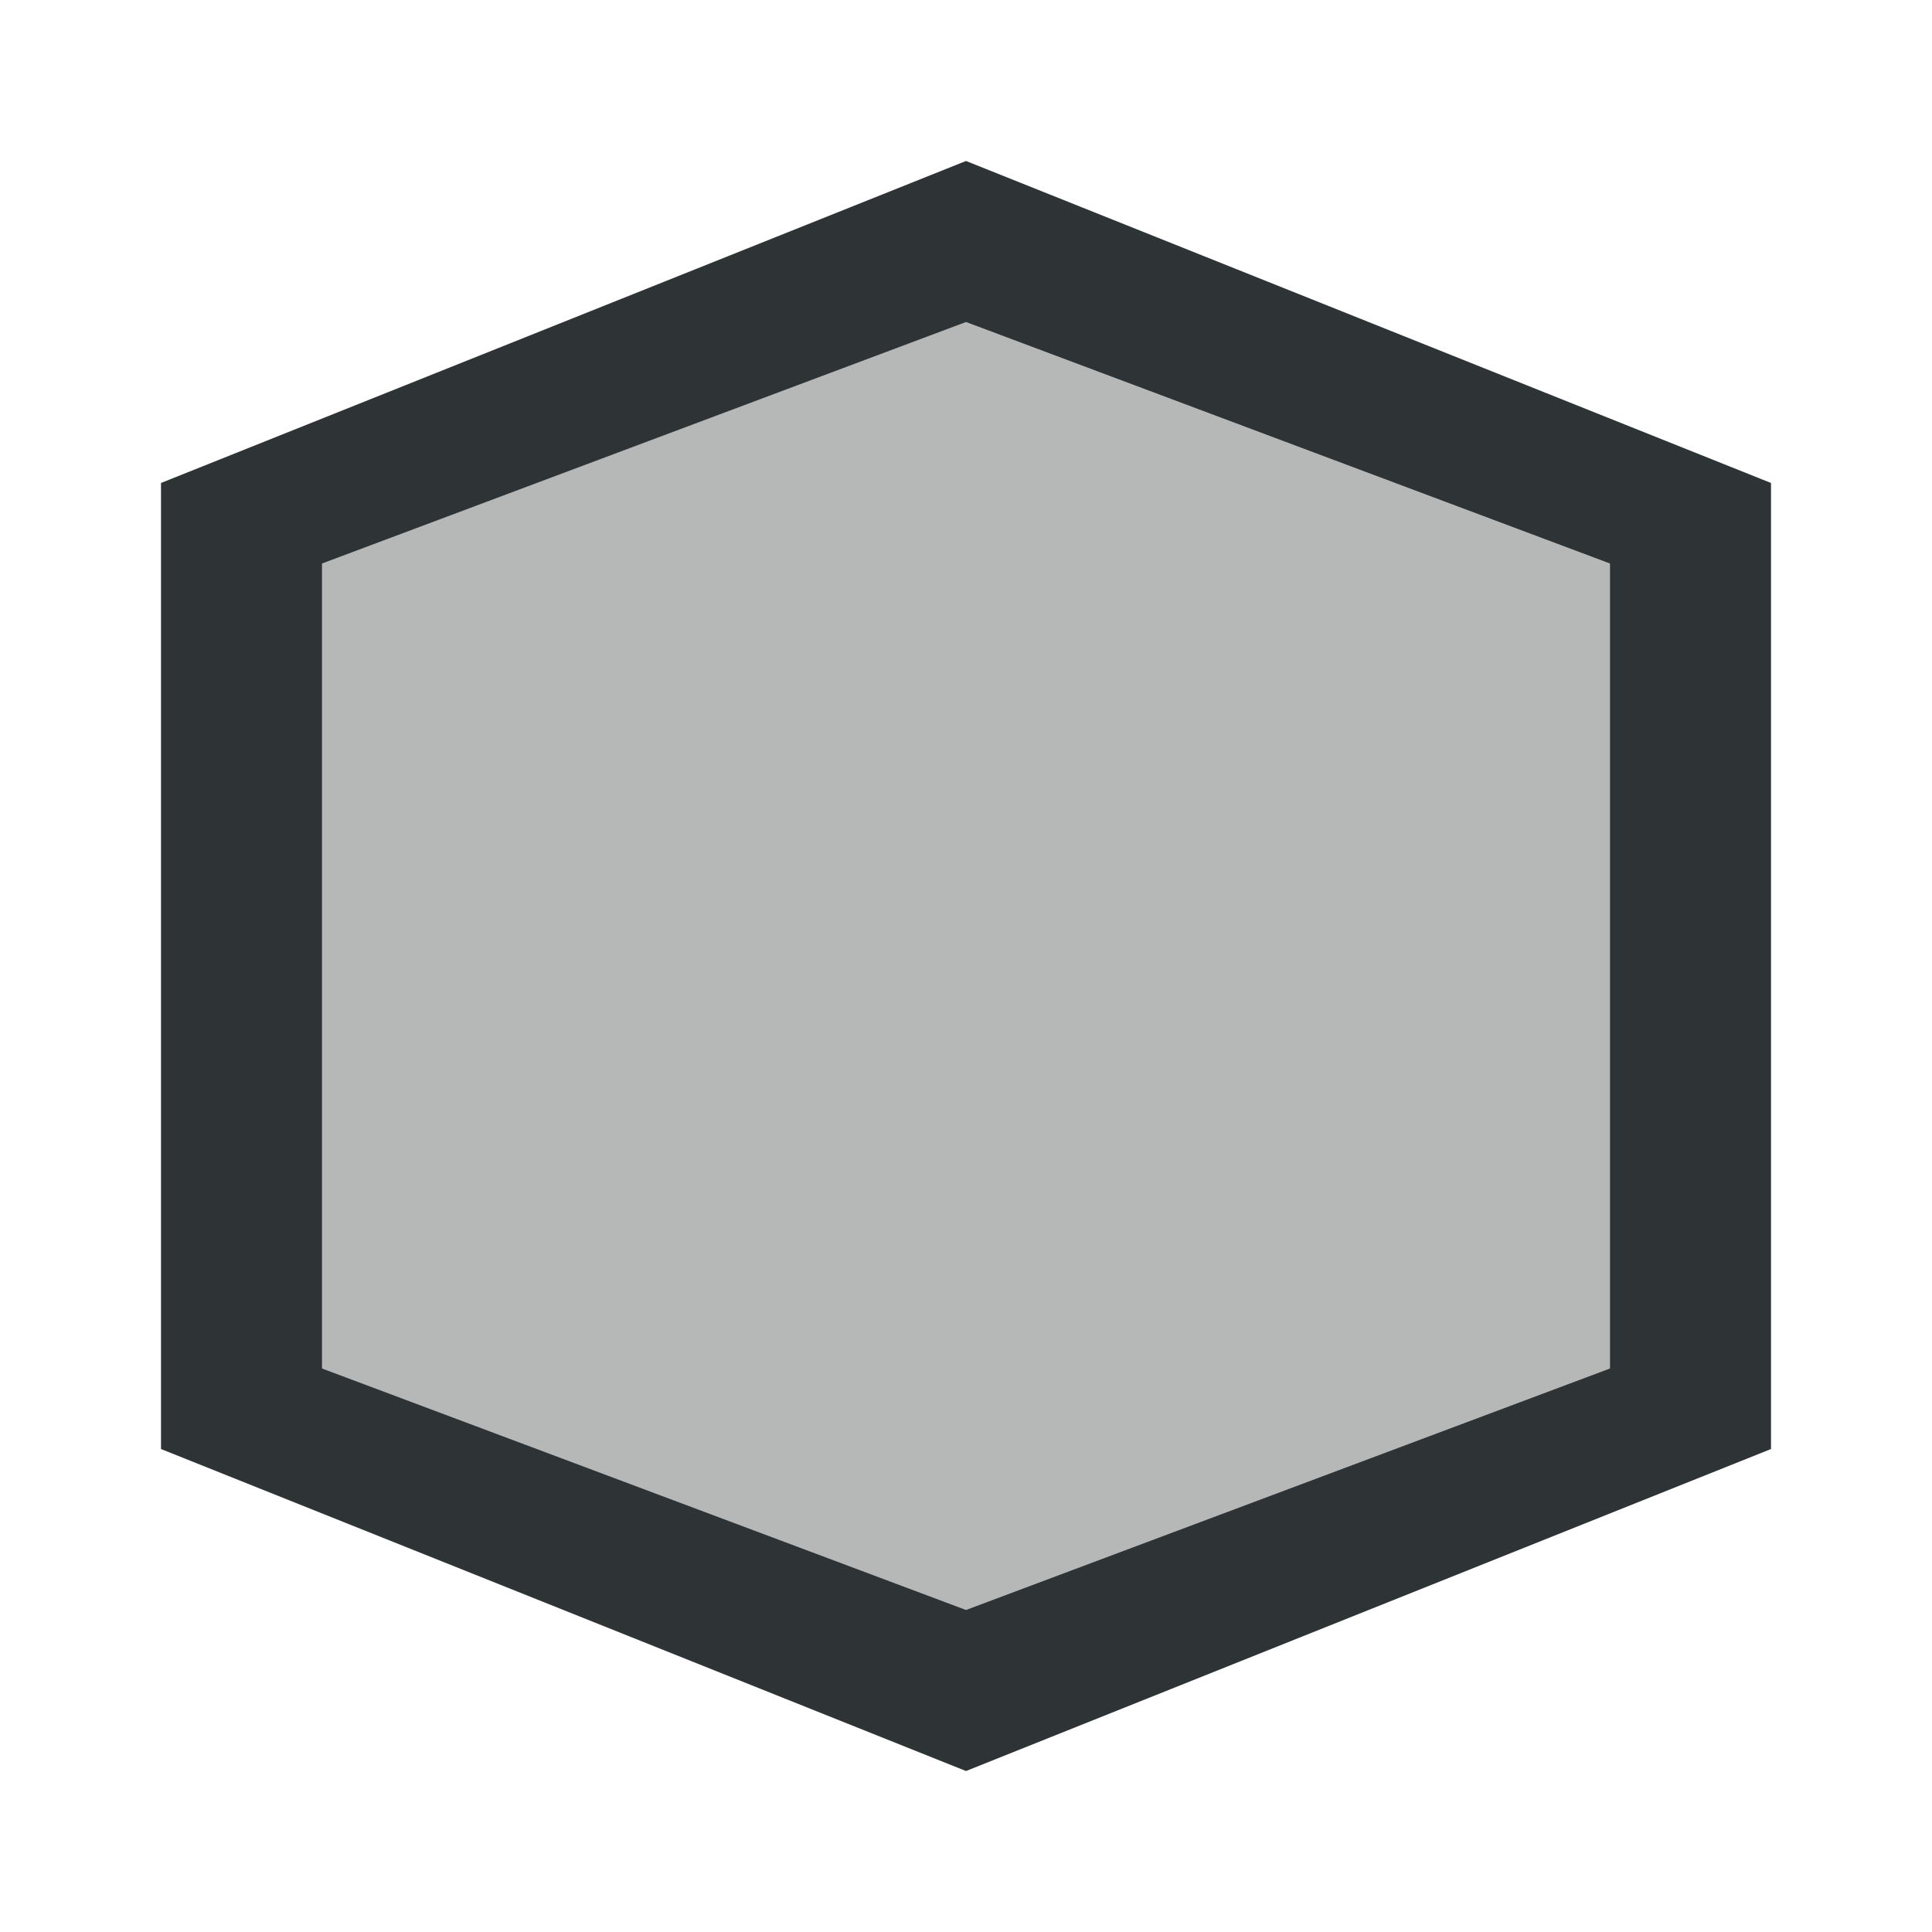 <svg viewBox="0 0 24 24" xmlns="http://www.w3.org/2000/svg"><g fill="#2e3436"><path d="m21 6.666v10.75l-9 3.5-9-3.5v-10.75l9-3.582z" opacity=".35"/><path d="m12 2-10 4v12l10 4 10-4v-12zm0 2 8 3v10l-8 3-8-3v-10z"/></g></svg>